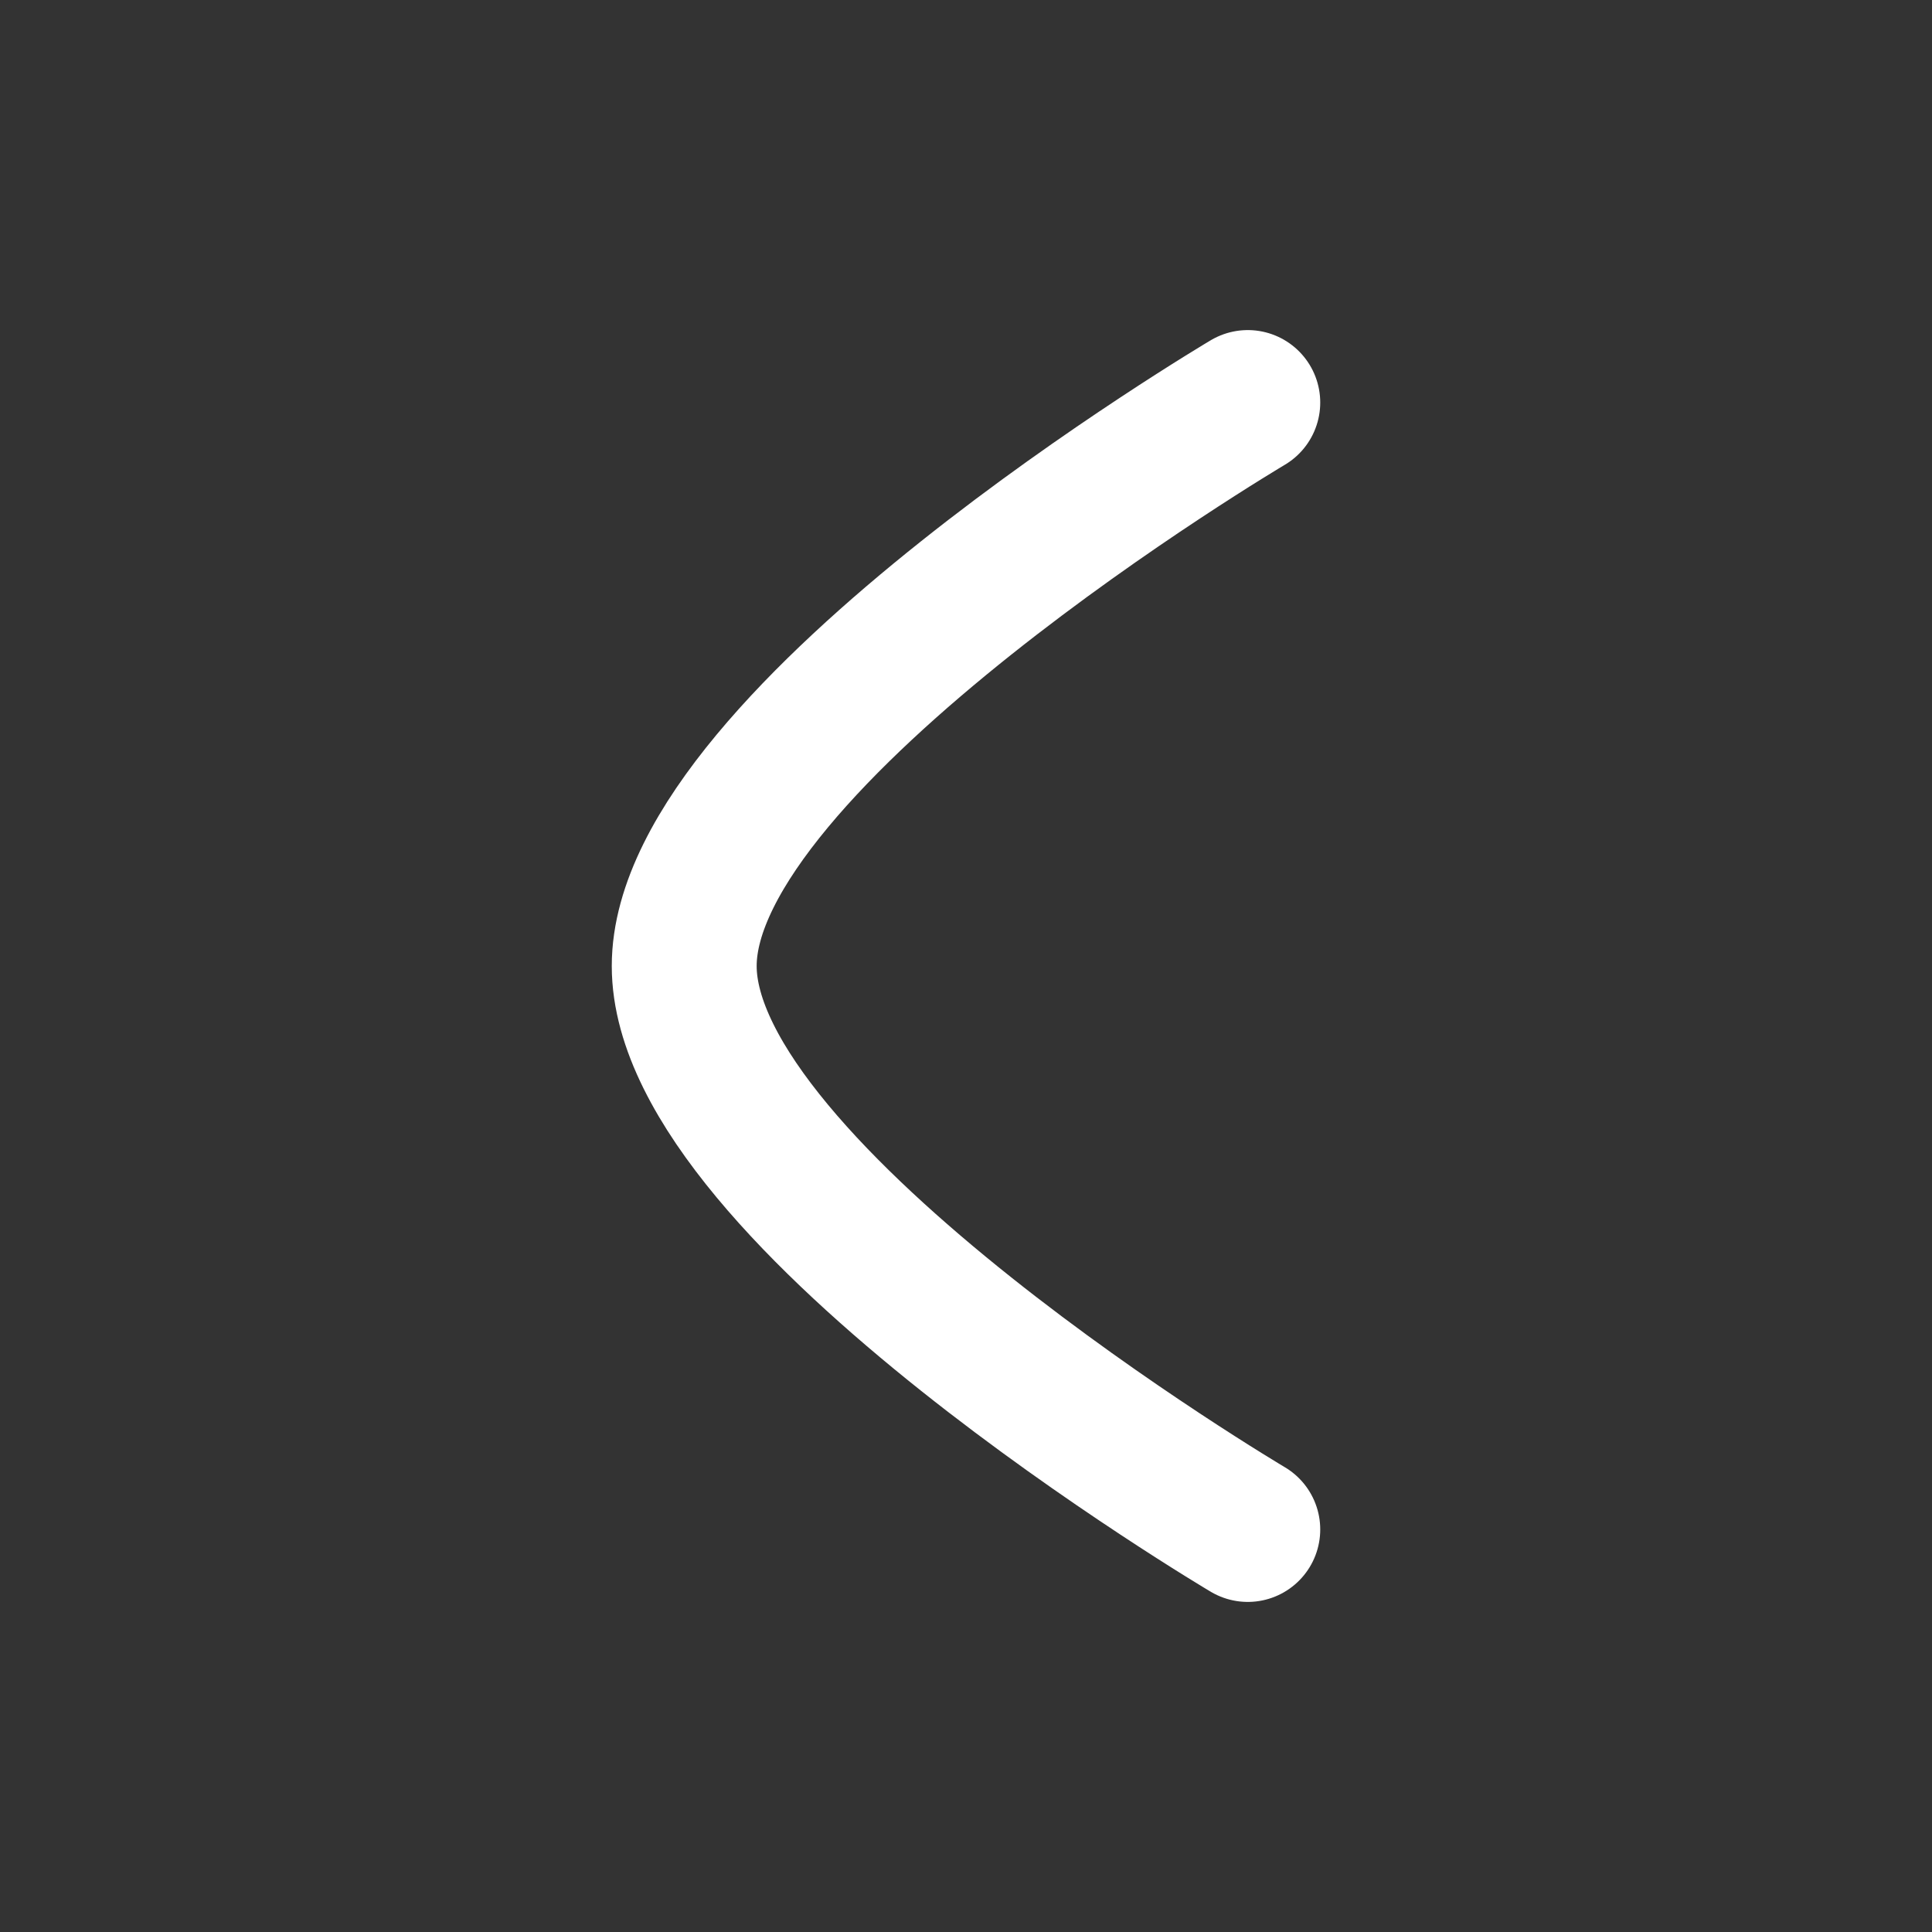 <svg width="20" height="20" viewBox="0 0 20 20" fill="none" xmlns="http://www.w3.org/2000/svg">
<rect x="0" y="0" width="20" height="20" fill="#333333" stroke="none"/>
<path d="M12.917 15.833C12.917 15.833 7.083 12.38 7.083 10C7.083 7.621 12.917 4.167 12.917 4.167" stroke="white" stroke-width="1.5" stroke-linecap="round" stroke-linejoin="round"/>
</svg>
